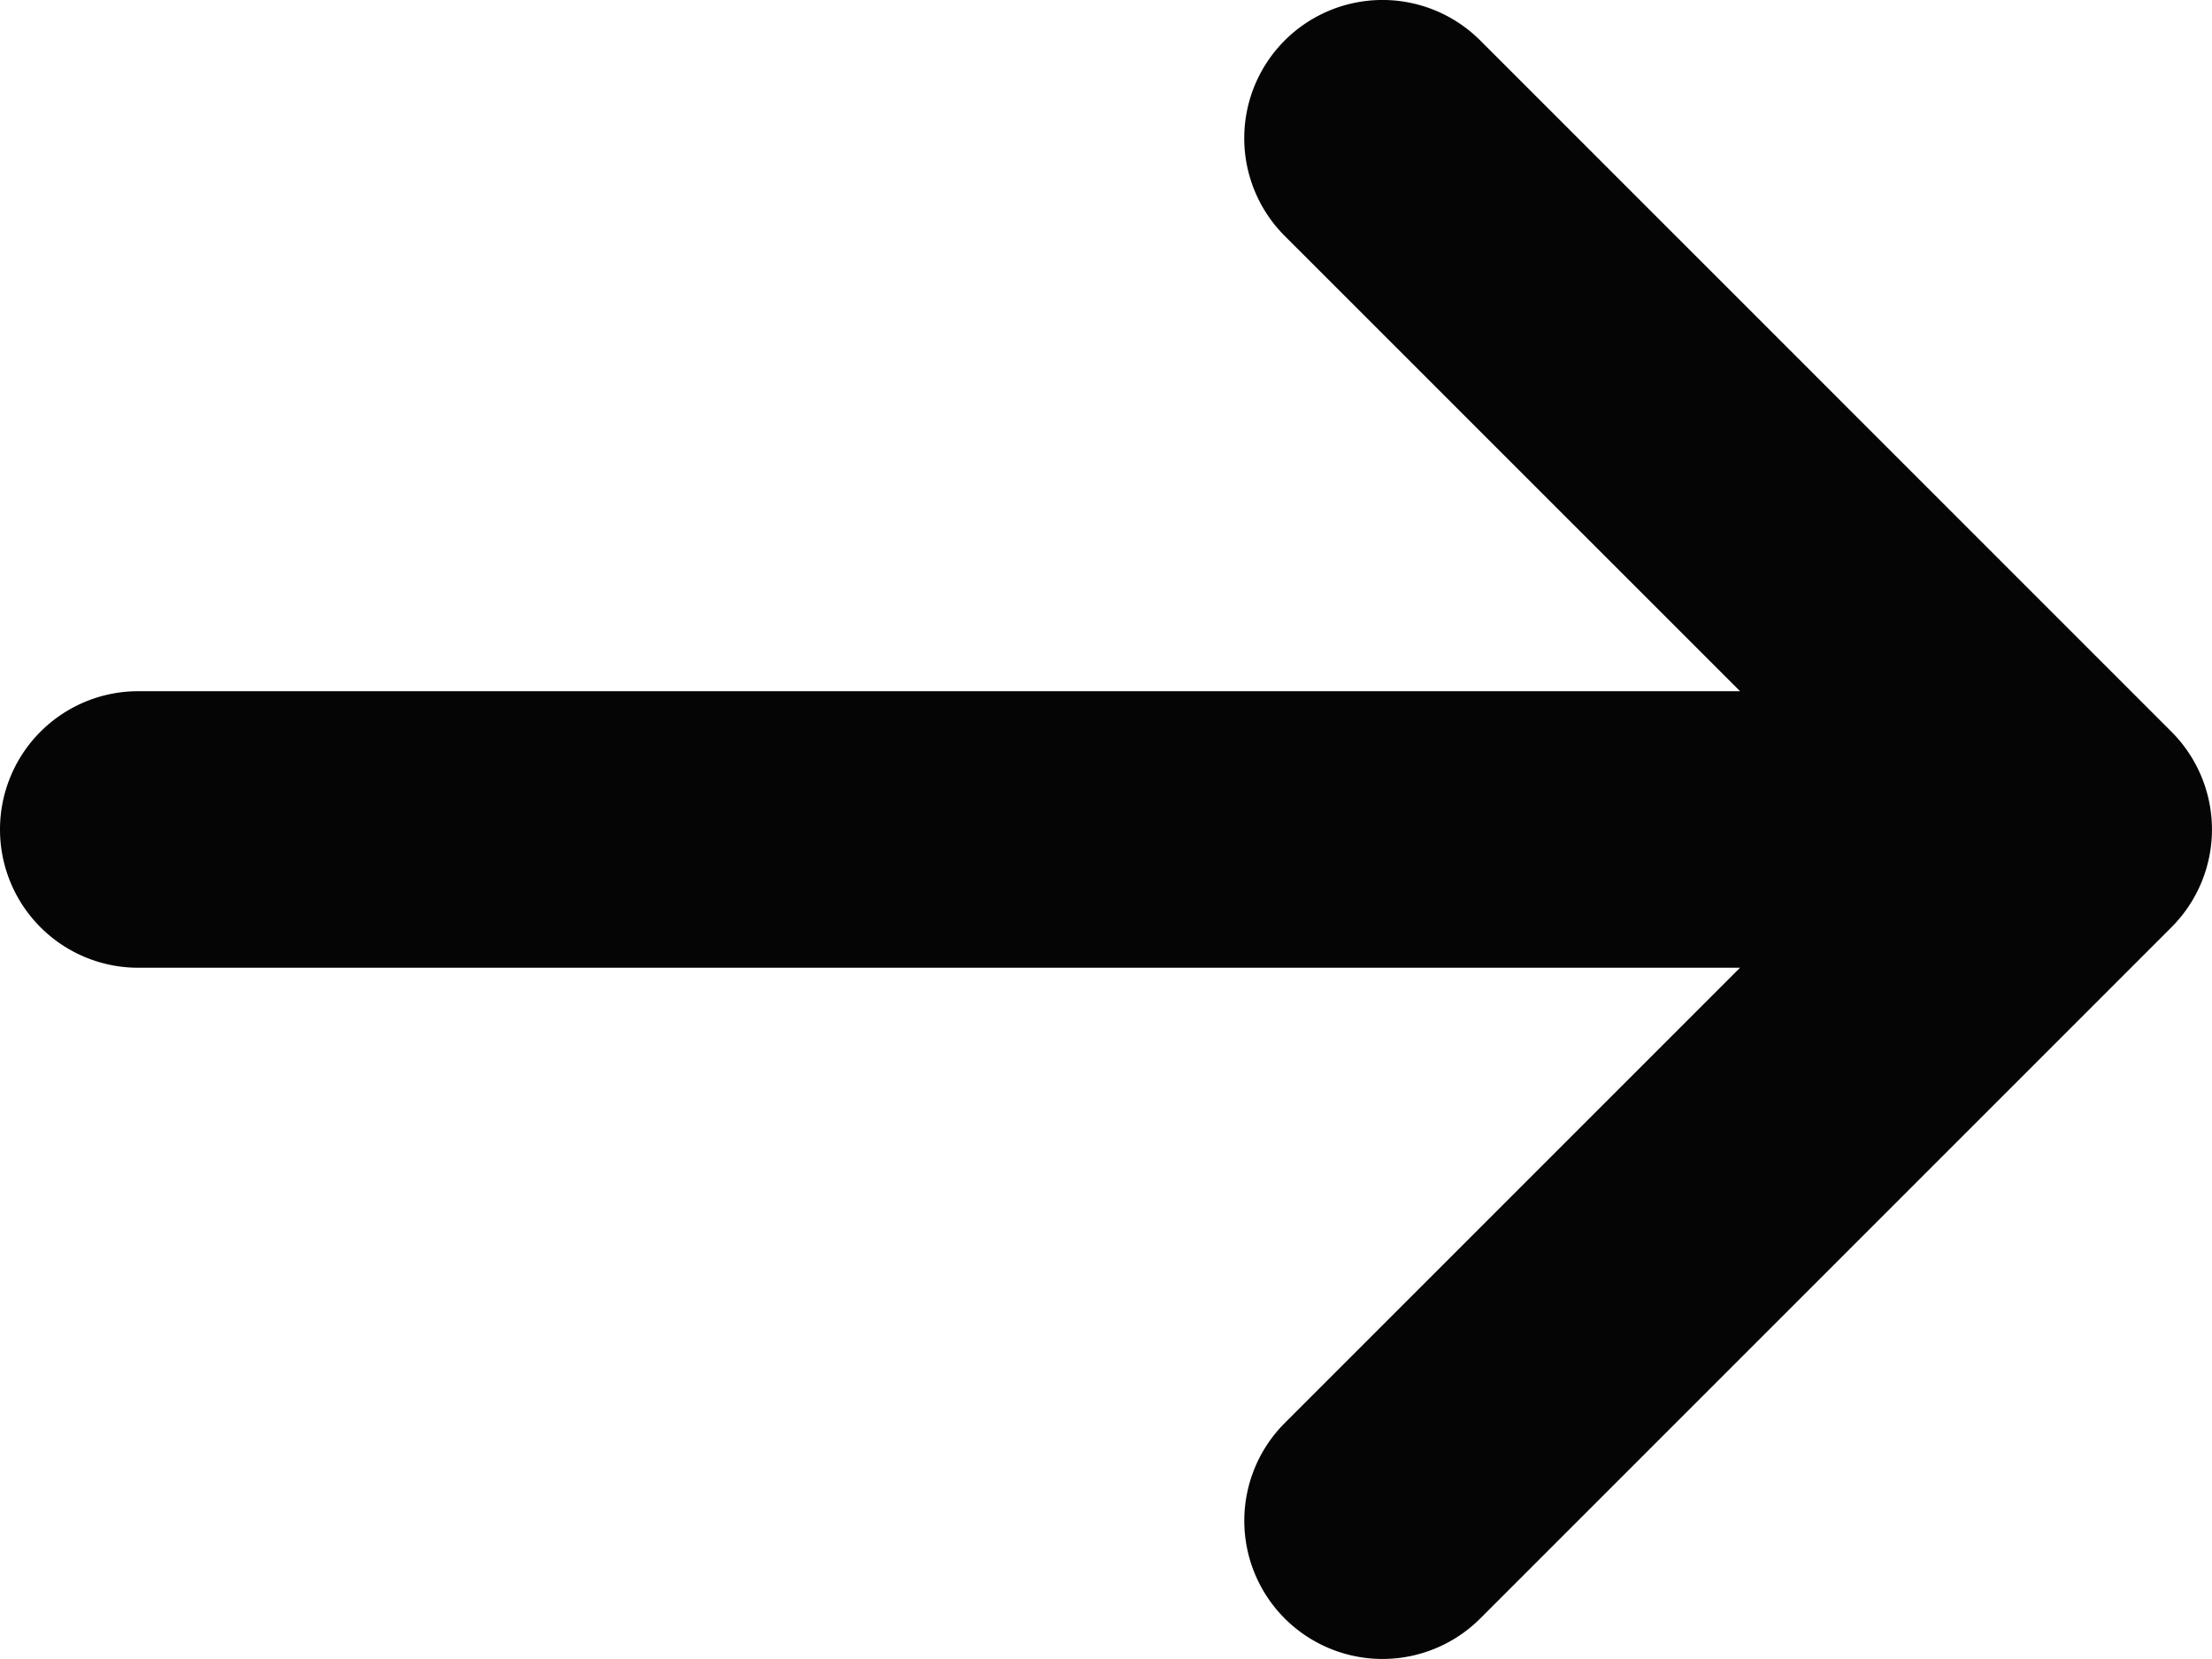 <svg xmlns="http://www.w3.org/2000/svg" width="1024" height="768" aria-hidden="true" class="iconify iconify--twemoji" preserveAspectRatio="xMidYMid" viewBox="0 0 46.08 34.56"><path d="m 28.349,0.035 a 2.88,2.88 0 0 0 -1.586,0.808 2.88,2.88 0 0 0 0,4.072 l 9.486,9.484 H 2.881 A 2.88,2.88 0 0 0 0,17.279 2.88,2.88 0 0 0 2.881,20.16 H 36.248 l -9.484,9.484 a 2.88,2.88 0 0 0 0,4.072 2.88,2.88 0 0 0 4.072,0 l 14.4,-14.4 a 2.88,2.88 0 0 0 0,-4.072 L 30.836,0.843 A 2.88,2.88 0 0 0 28.349,0.035 Z" style="color:#000;fill:#050505;stroke-linecap:round;stroke-linejoin:round;stroke-miterlimit:128;-inkscape-stroke:none"/></svg>